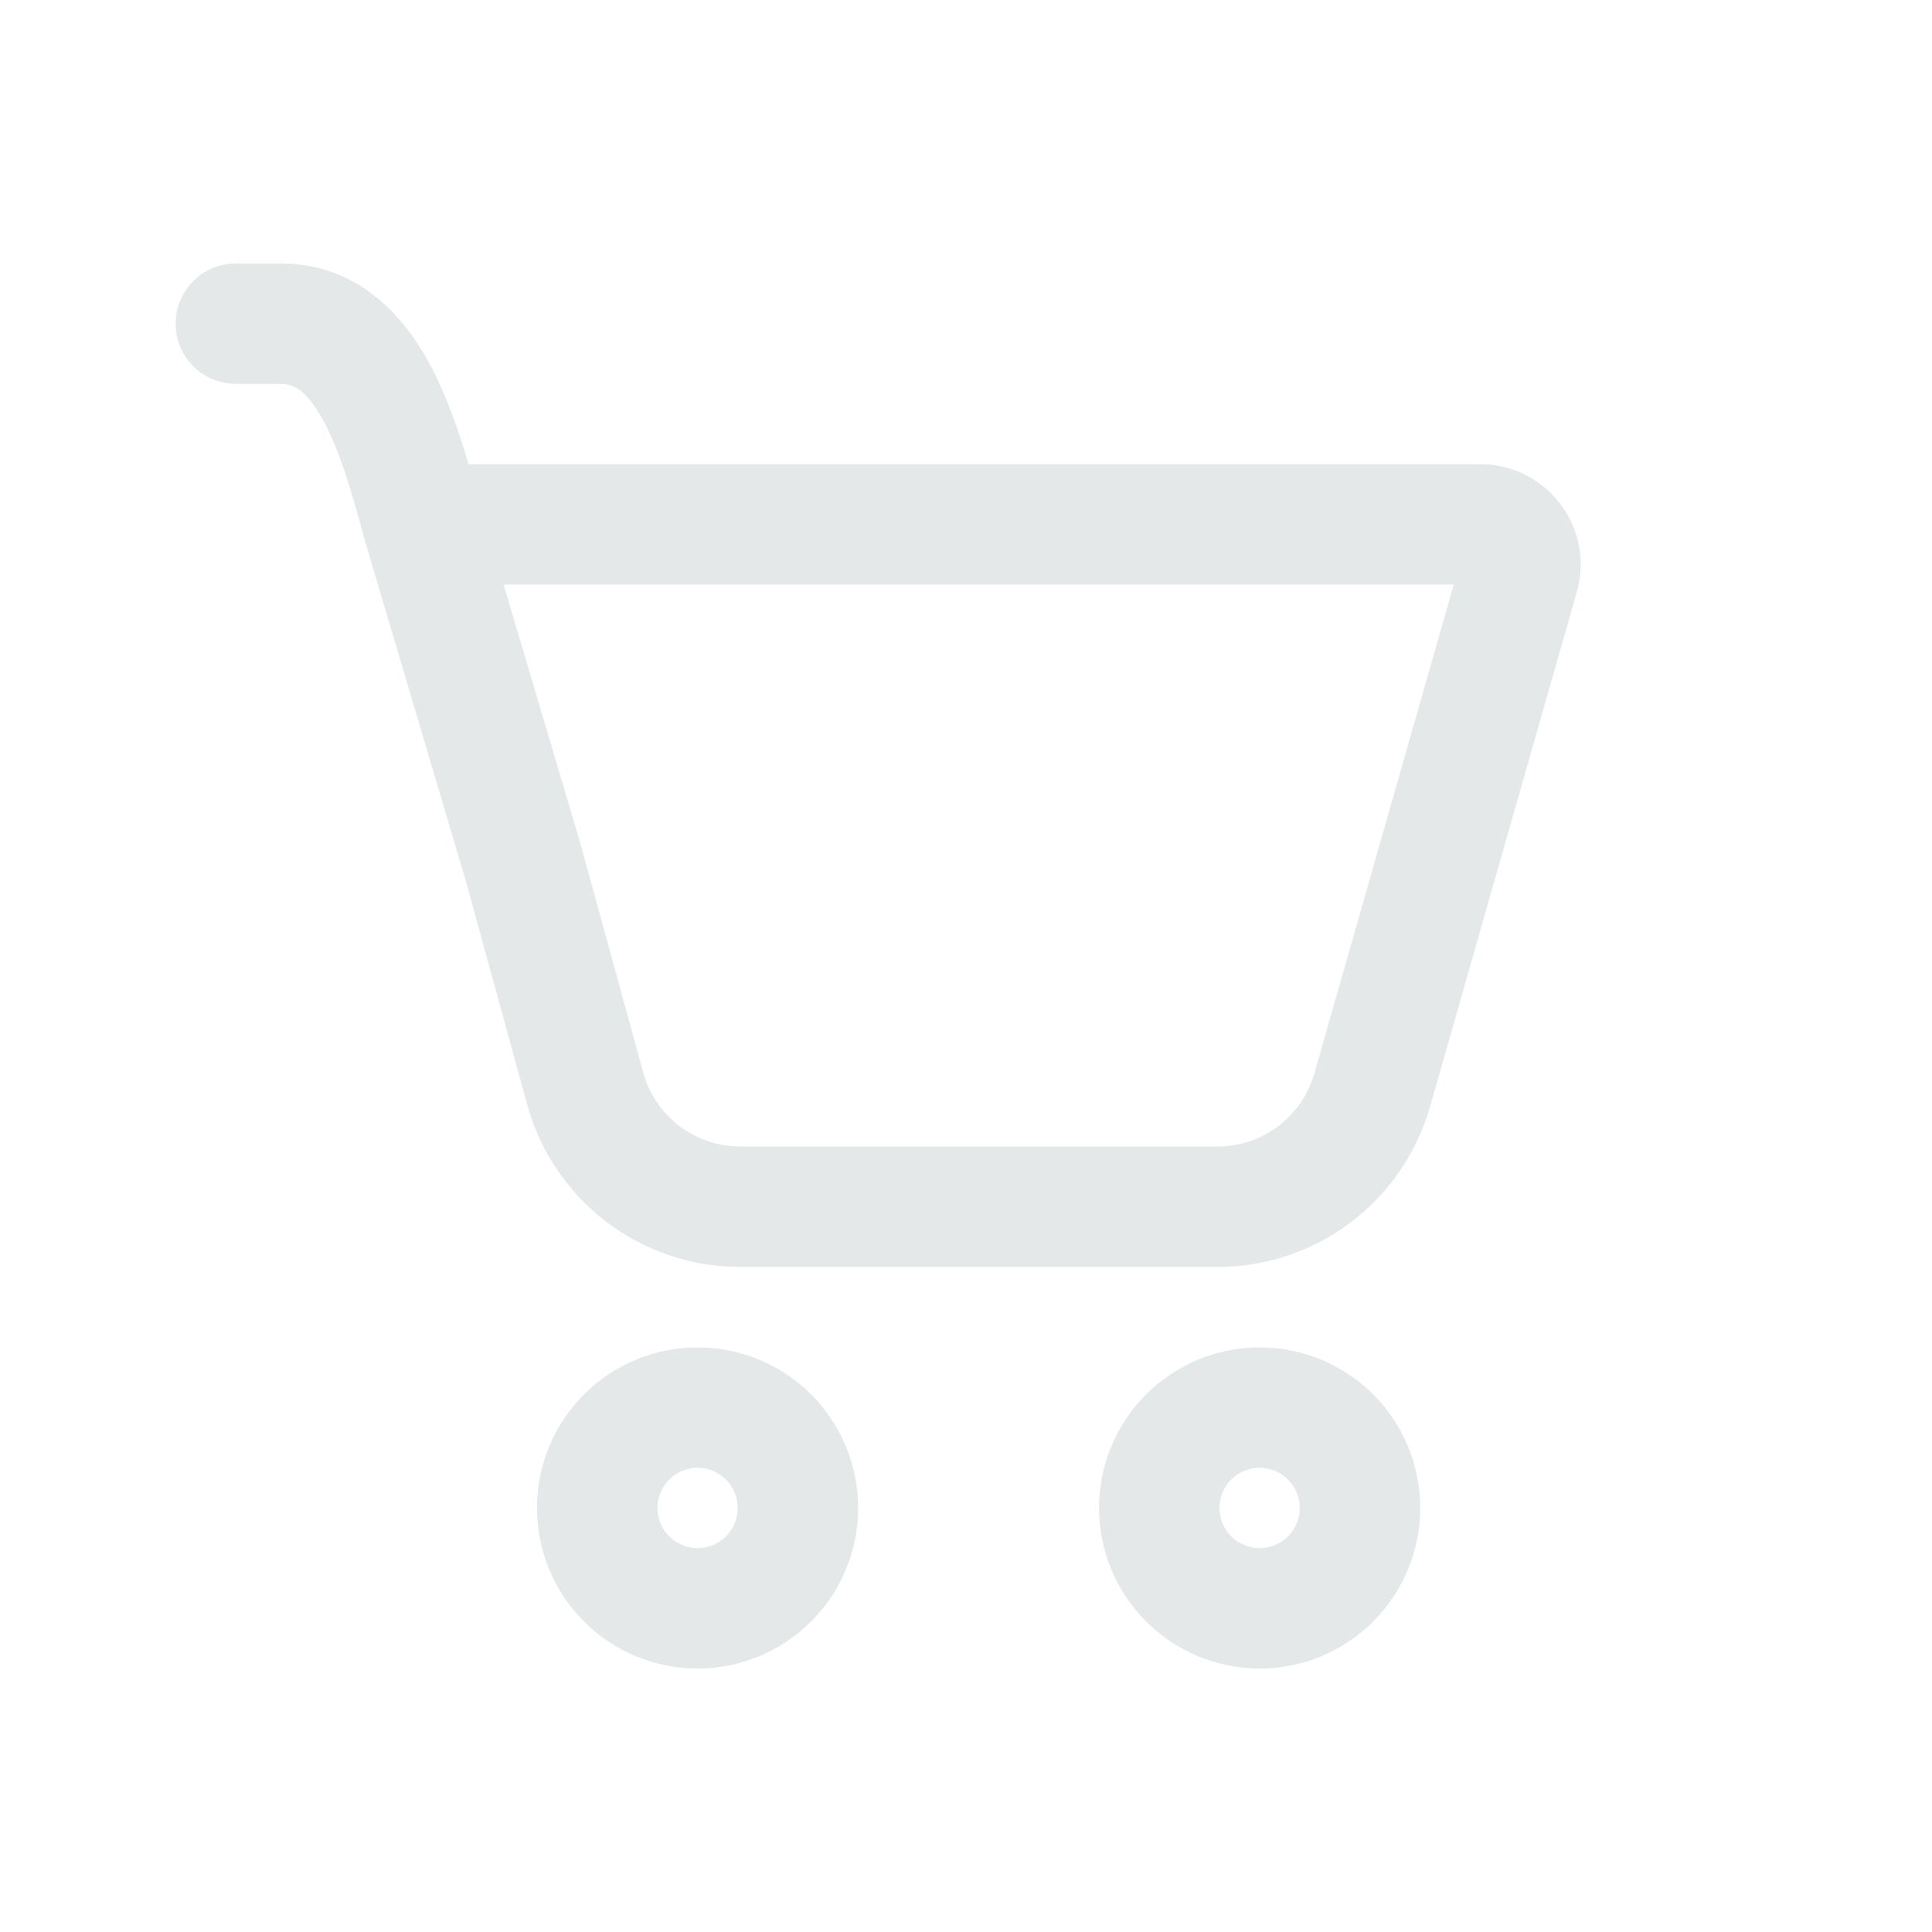 <svg width="22" height="22" viewBox="0 0 22 22" fill="none" xmlns="http://www.w3.org/2000/svg">
<path d="M2 3.686C2 3.504 2.072 3.329 2.201 3.201C2.329 3.072 2.504 3 2.686 3H3.196C4.065 3 4.586 3.584 4.883 4.127C5.081 4.489 5.225 4.909 5.337 5.289C5.368 5.287 5.398 5.286 5.429 5.286H16.856C17.615 5.286 18.164 6.012 17.955 6.742L16.284 12.602C16.134 13.127 15.817 13.59 15.381 13.919C14.945 14.248 14.413 14.427 13.866 14.427H8.428C7.877 14.427 7.341 14.246 6.903 13.912C6.465 13.578 6.149 13.109 6.003 12.578L5.308 10.044L4.156 6.16L4.155 6.152C4.012 5.634 3.879 5.149 3.68 4.787C3.489 4.435 3.335 4.371 3.197 4.371H2.686C2.504 4.371 2.329 4.299 2.201 4.171C2.072 4.042 2 3.868 2 3.686ZM6.638 9.711L7.325 12.215C7.462 12.711 7.913 13.055 8.428 13.055H13.866C14.115 13.055 14.357 12.974 14.555 12.825C14.753 12.675 14.897 12.465 14.966 12.226L16.554 6.657H5.735L6.626 9.662L6.638 9.711ZM9.772 17.171C9.772 17.656 9.579 18.122 9.236 18.464C8.893 18.807 8.428 19 7.943 19C7.458 19 6.993 18.807 6.65 18.464C6.307 18.122 6.115 17.656 6.115 17.171C6.115 16.686 6.307 16.221 6.65 15.878C6.993 15.536 7.458 15.343 7.943 15.343C8.428 15.343 8.893 15.536 9.236 15.878C9.579 16.221 9.772 16.686 9.772 17.171ZM8.4 17.171C8.4 17.05 8.352 16.934 8.267 16.848C8.181 16.762 8.065 16.714 7.943 16.714C7.822 16.714 7.706 16.762 7.62 16.848C7.534 16.934 7.486 17.05 7.486 17.171C7.486 17.293 7.534 17.409 7.62 17.495C7.706 17.58 7.822 17.629 7.943 17.629C8.065 17.629 8.181 17.58 8.267 17.495C8.352 17.409 8.4 17.293 8.4 17.171ZM16.172 17.171C16.172 17.656 15.98 18.122 15.637 18.464C15.294 18.807 14.829 19 14.344 19C13.859 19 13.394 18.807 13.051 18.464C12.708 18.122 12.515 17.656 12.515 17.171C12.515 16.686 12.708 16.221 13.051 15.878C13.394 15.536 13.859 15.343 14.344 15.343C14.829 15.343 15.294 15.536 15.637 15.878C15.98 16.221 16.172 16.686 16.172 17.171ZM14.801 17.171C14.801 17.05 14.753 16.934 14.667 16.848C14.581 16.762 14.465 16.714 14.344 16.714C14.223 16.714 14.106 16.762 14.02 16.848C13.935 16.934 13.886 17.05 13.886 17.171C13.886 17.293 13.935 17.409 14.02 17.495C14.106 17.58 14.223 17.629 14.344 17.629C14.465 17.629 14.581 17.58 14.667 17.495C14.753 17.409 14.801 17.293 14.801 17.171Z" fill="#E4E8E9"/>
</svg>
